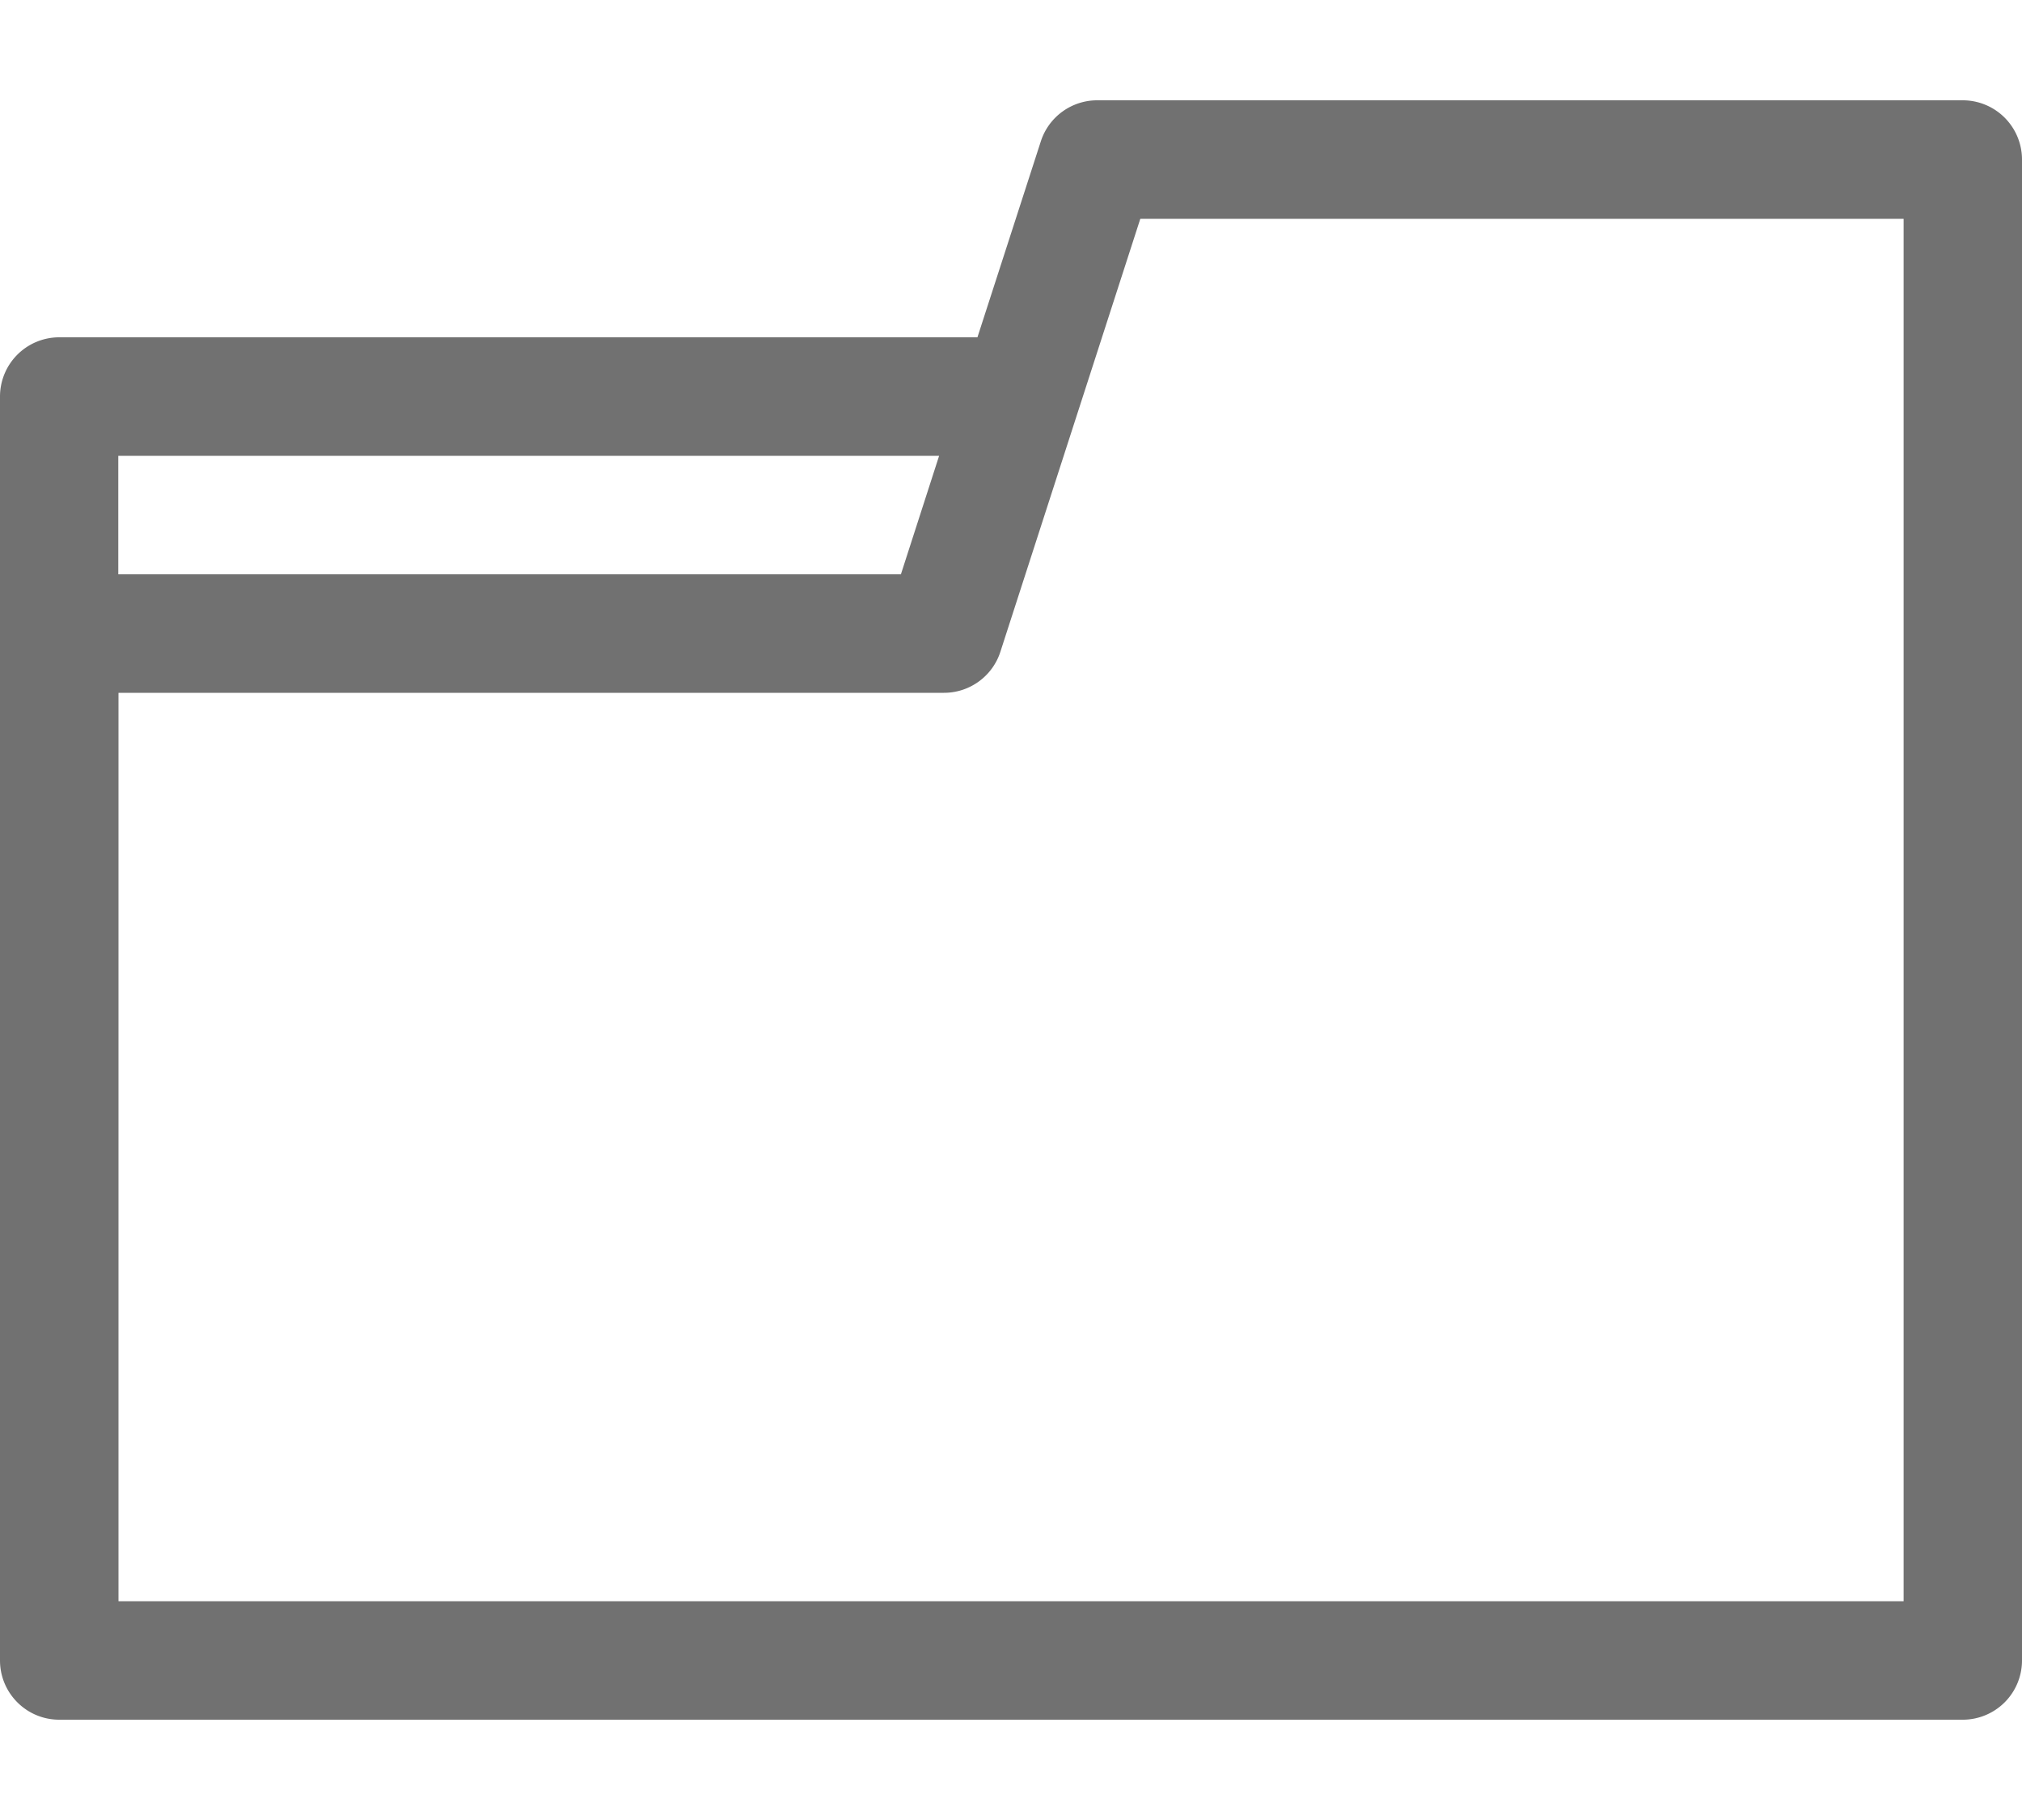 <svg viewBox="0 0 20 18" fill="none" xmlns="http://www.w3.org/2000/svg"><path d="M19.414.992h-8.562a.586.586 0 00-.557.406l-.627 1.938H.586A.586.586 0 000 3.922v12.5c0 .323.262.586.586.586h18.828a.586.586 0 00.586-.586V1.578a.586.586 0 00-.586-.586zM1.172 4.508h8.117L8.911 5.68H1.17V4.508zm17.656 11.328H1.172V6.852h8.165c.254 0 .48-.164.558-.406l1.384-4.282h7.55v13.672z" fill="#717171"/></svg>